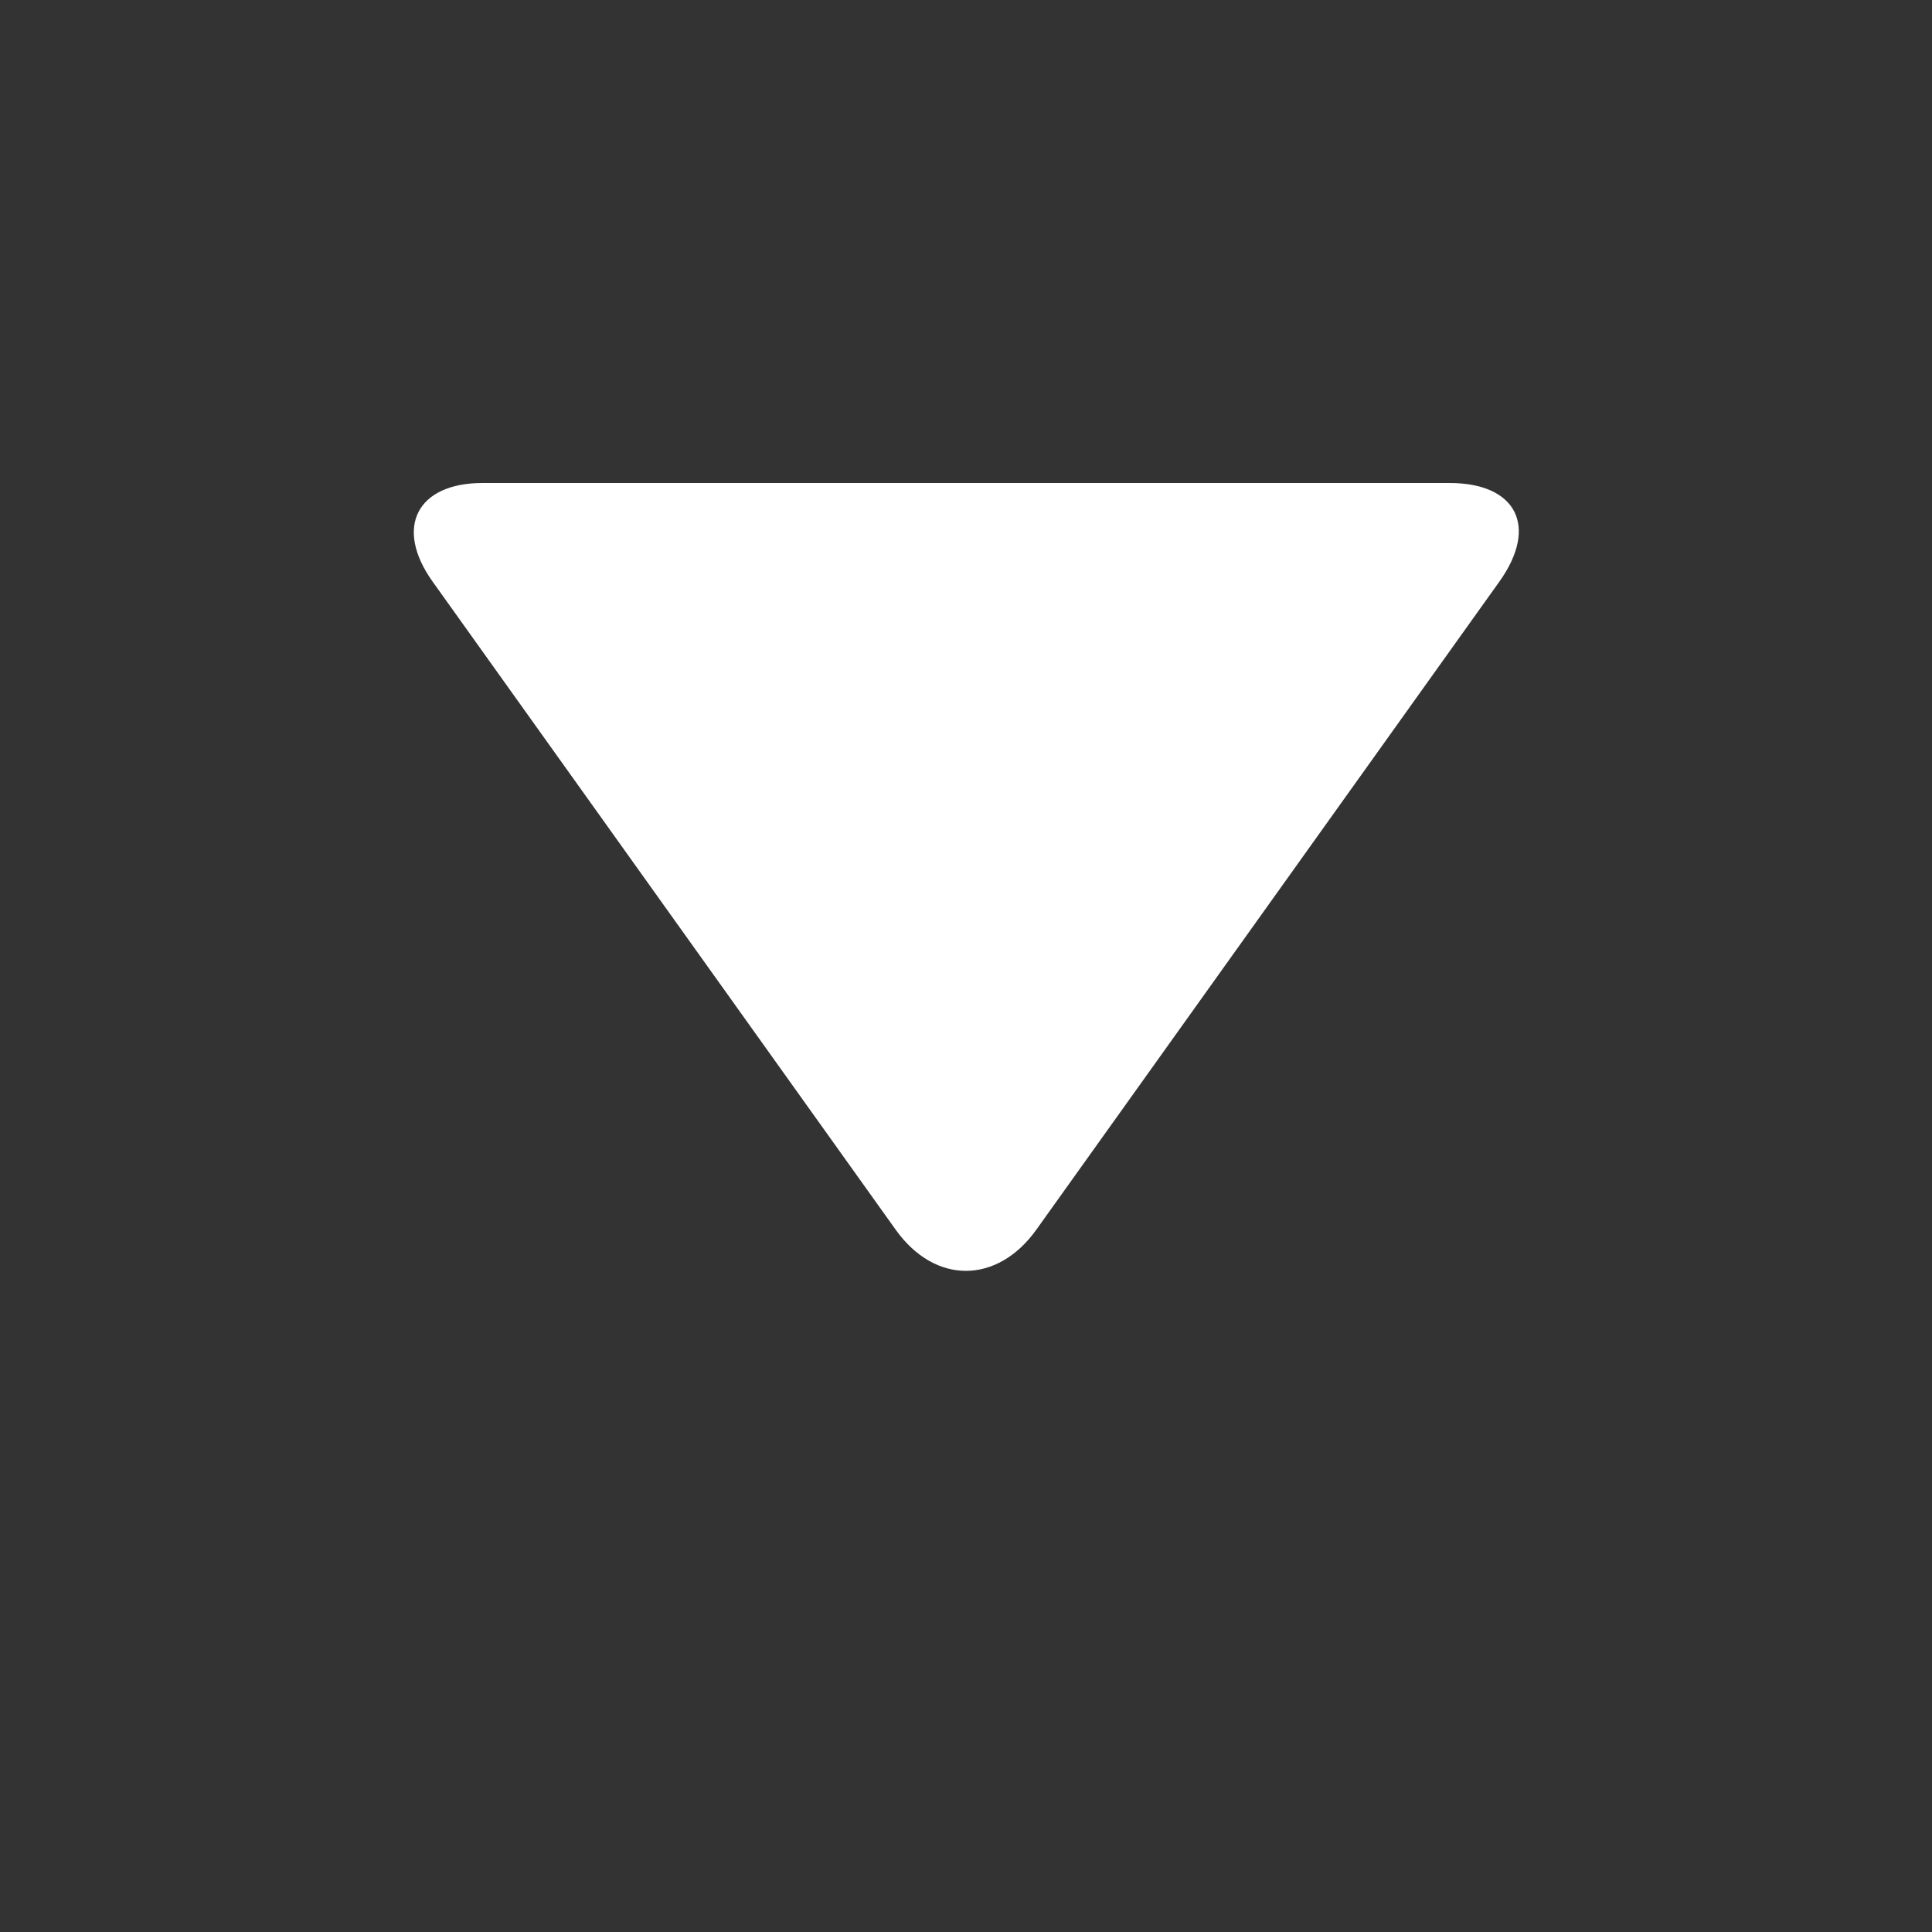 <svg viewBox="0 0 16 16" xmlns="http://www.w3.org/2000/svg"><rect x="0" y="0" width="16" height="16" fill="#333333" stroke="none"/><path fill="#fff" d="M8.583 10.183c-.322.451-.838.46-1.166 0L3.583 4.817C3.261 4.366 3.456 4 3.995 4h8.01c.55 0 .74.357.412.817l-3.834 5.366z" fill-rule="evenodd"/></svg>

